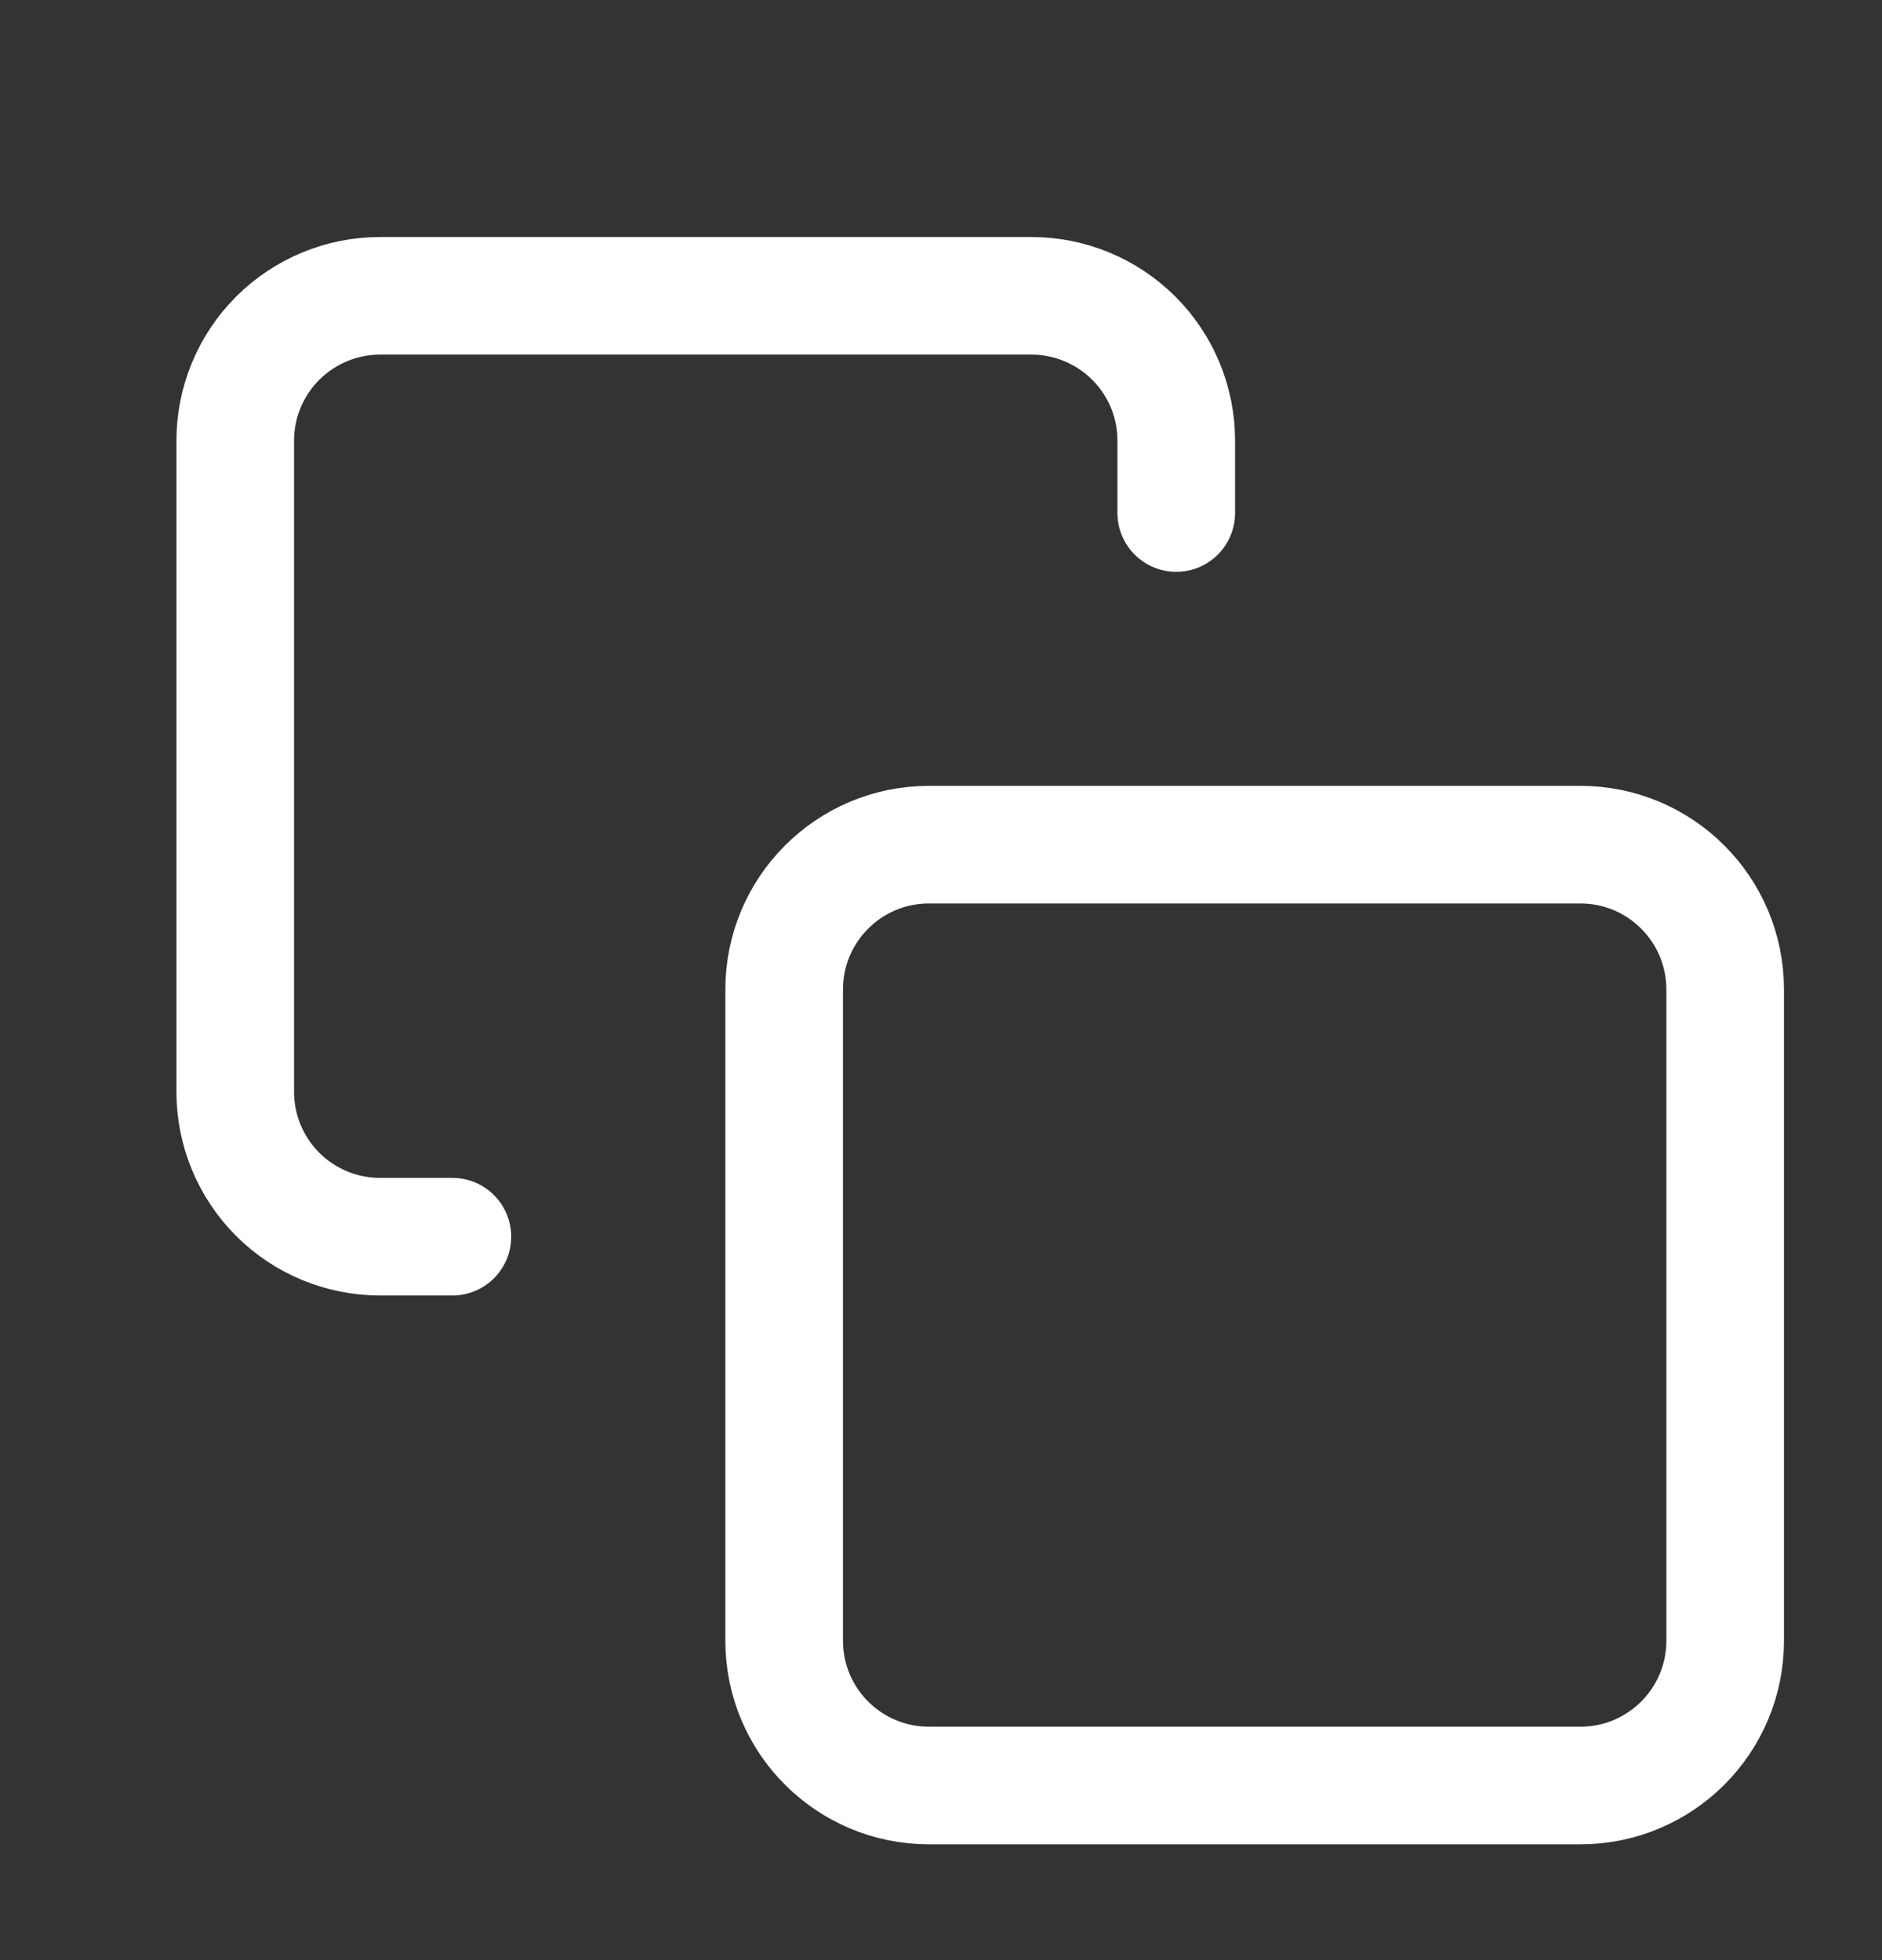 <svg width="24" height="25" viewBox="0 0 24 25" fill="none" xmlns="http://www.w3.org/2000/svg">
<rect x="0" y="0" width="24" height="25" fill="#333333" stroke="none"/>
<path d="M20.154 10.773H11.846C10.827 10.773 10 11.6 10 12.62V20.927C10 21.947 10.827 22.773 11.846 22.773H20.154C21.173 22.773 22 21.947 22 20.927V12.62C22 11.6 21.173 10.773 20.154 10.773Z" stroke="white" stroke-width="1.5" stroke-linecap="round" stroke-linejoin="round"/>
<path d="M5.769 15.773H4.846C4.357 15.773 3.887 15.579 3.541 15.233C3.195 14.886 3 14.417 3 13.927V5.62C3 5.13 3.195 4.66 3.541 4.314C3.887 3.968 4.357 3.773 4.846 3.773H13.154C13.643 3.773 14.113 3.968 14.459 4.314C14.806 4.66 15 5.13 15 5.62V6.543" stroke="white" stroke-width="1.5" stroke-linecap="round" stroke-linejoin="round"/>
</svg>

